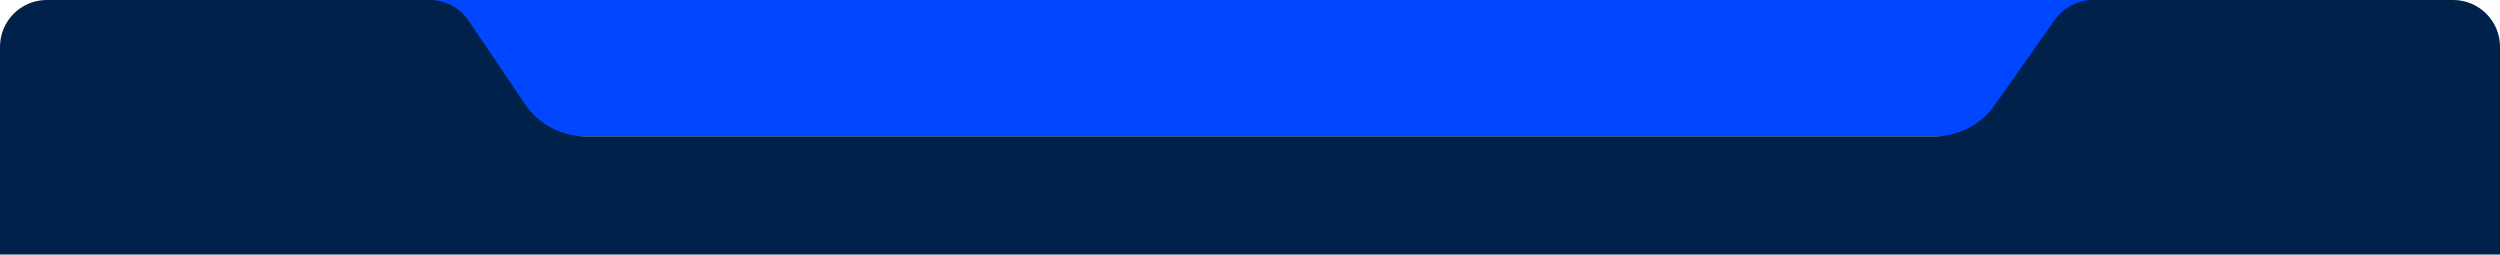 <svg width="1870" height="191" viewBox="0 0 1870 191" fill="none" xmlns="http://www.w3.org/2000/svg">
<path d="M66 47V0H1803V47C1803 77.376 1778.38 102 1748 102H121C90.624 102 66 77.376 66 47Z" fill="#0047FF"/>
<path d="M0 35V190.378H1870V35C1870 15.67 1854.33 0 1835 0H1565.64C1554.26 0 1543.6 5.525 1537.04 14.816L1491.93 78.718C1481.63 93.317 1464.87 102 1447 102H438.197C419.939 102 402.871 92.94 392.641 77.817L350.41 15.389C343.9 5.766 333.039 0 321.42 0H35C15.67 0 0 15.67 0 35Z" fill="#00214A"/>
</svg>
